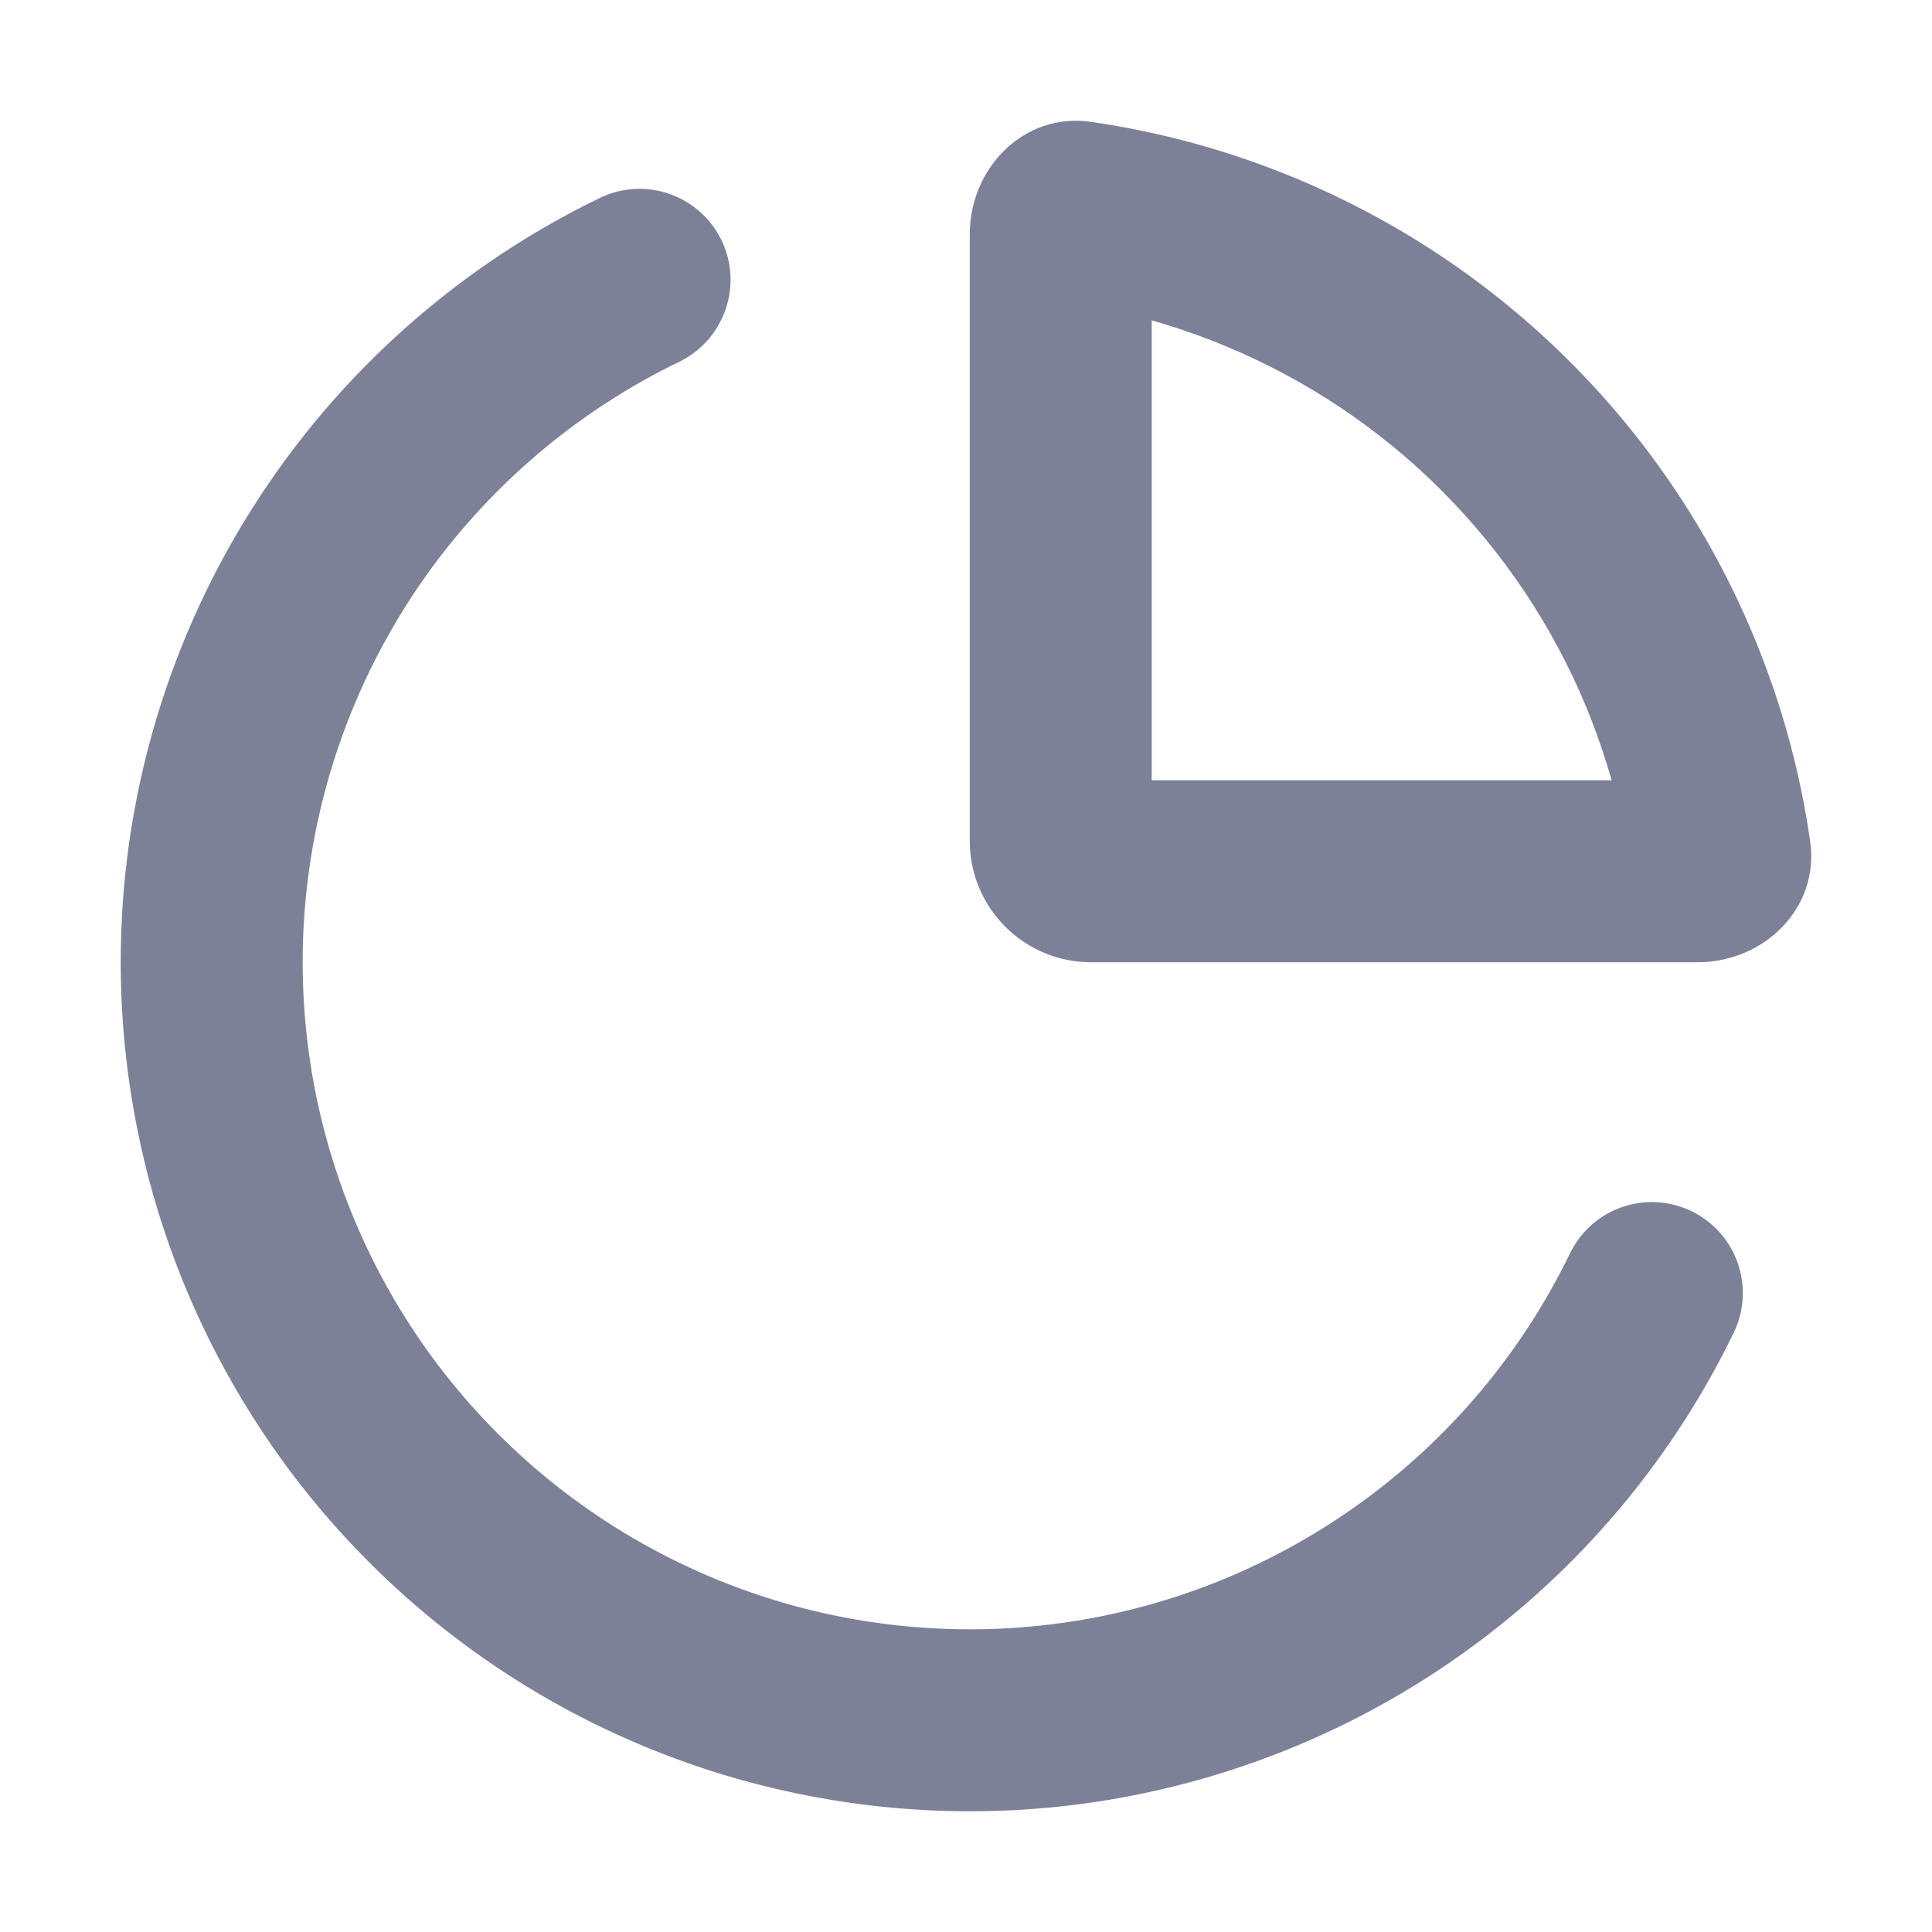 <svg width="16" height="16" viewBox="0 0 16 16" fill="none" xmlns="http://www.w3.org/2000/svg">
<path fill-rule="evenodd" clip-rule="evenodd" d="M13.136 5.854C13.218 6.053 13.288 6.256 13.347 6.462H9.538V2.653C9.744 2.712 9.947 2.782 10.146 2.865C10.816 3.142 11.425 3.549 11.938 4.062C12.451 4.575 12.858 5.184 13.136 5.854ZM14.058 7.969C14.613 7.969 15.07 7.517 14.991 6.968C14.908 6.388 14.752 5.821 14.527 5.278C14.174 4.425 13.656 3.65 13.003 2.997C12.35 2.344 11.575 1.826 10.722 1.473C10.179 1.248 9.612 1.092 9.032 1.009C8.483 0.93 8.031 1.387 8.031 1.942L8.031 6.964C8.031 7.519 8.481 7.969 9.036 7.969H14.058ZM5.625 2.996C5.999 2.814 6.156 2.364 5.975 1.989C5.793 1.615 5.343 1.458 4.968 1.639C3.959 2.128 3.081 2.851 2.408 3.748C1.734 4.645 1.286 5.69 1.098 6.796C0.911 7.902 0.992 9.036 1.332 10.105C1.673 11.173 2.264 12.145 3.057 12.938C3.85 13.732 4.821 14.324 5.889 14.666C6.957 15.007 8.092 15.089 9.198 14.903C10.304 14.716 11.349 14.269 12.247 13.596C13.145 12.924 13.868 12.046 14.358 11.037C14.539 10.663 14.383 10.212 14.009 10.031C13.634 9.849 13.184 10.005 13.002 10.38C12.617 11.173 12.049 11.862 11.344 12.39C10.638 12.919 9.817 13.271 8.948 13.417C8.079 13.563 7.187 13.499 6.348 13.231C5.509 12.962 4.746 12.497 4.123 11.873C3.5 11.25 3.036 10.487 2.768 9.647C2.5 8.808 2.437 7.916 2.584 7.047C2.731 6.178 3.084 5.357 3.613 4.652C4.142 3.948 4.832 3.38 5.625 2.996Z" fill="#7D8198"/>
</svg>
